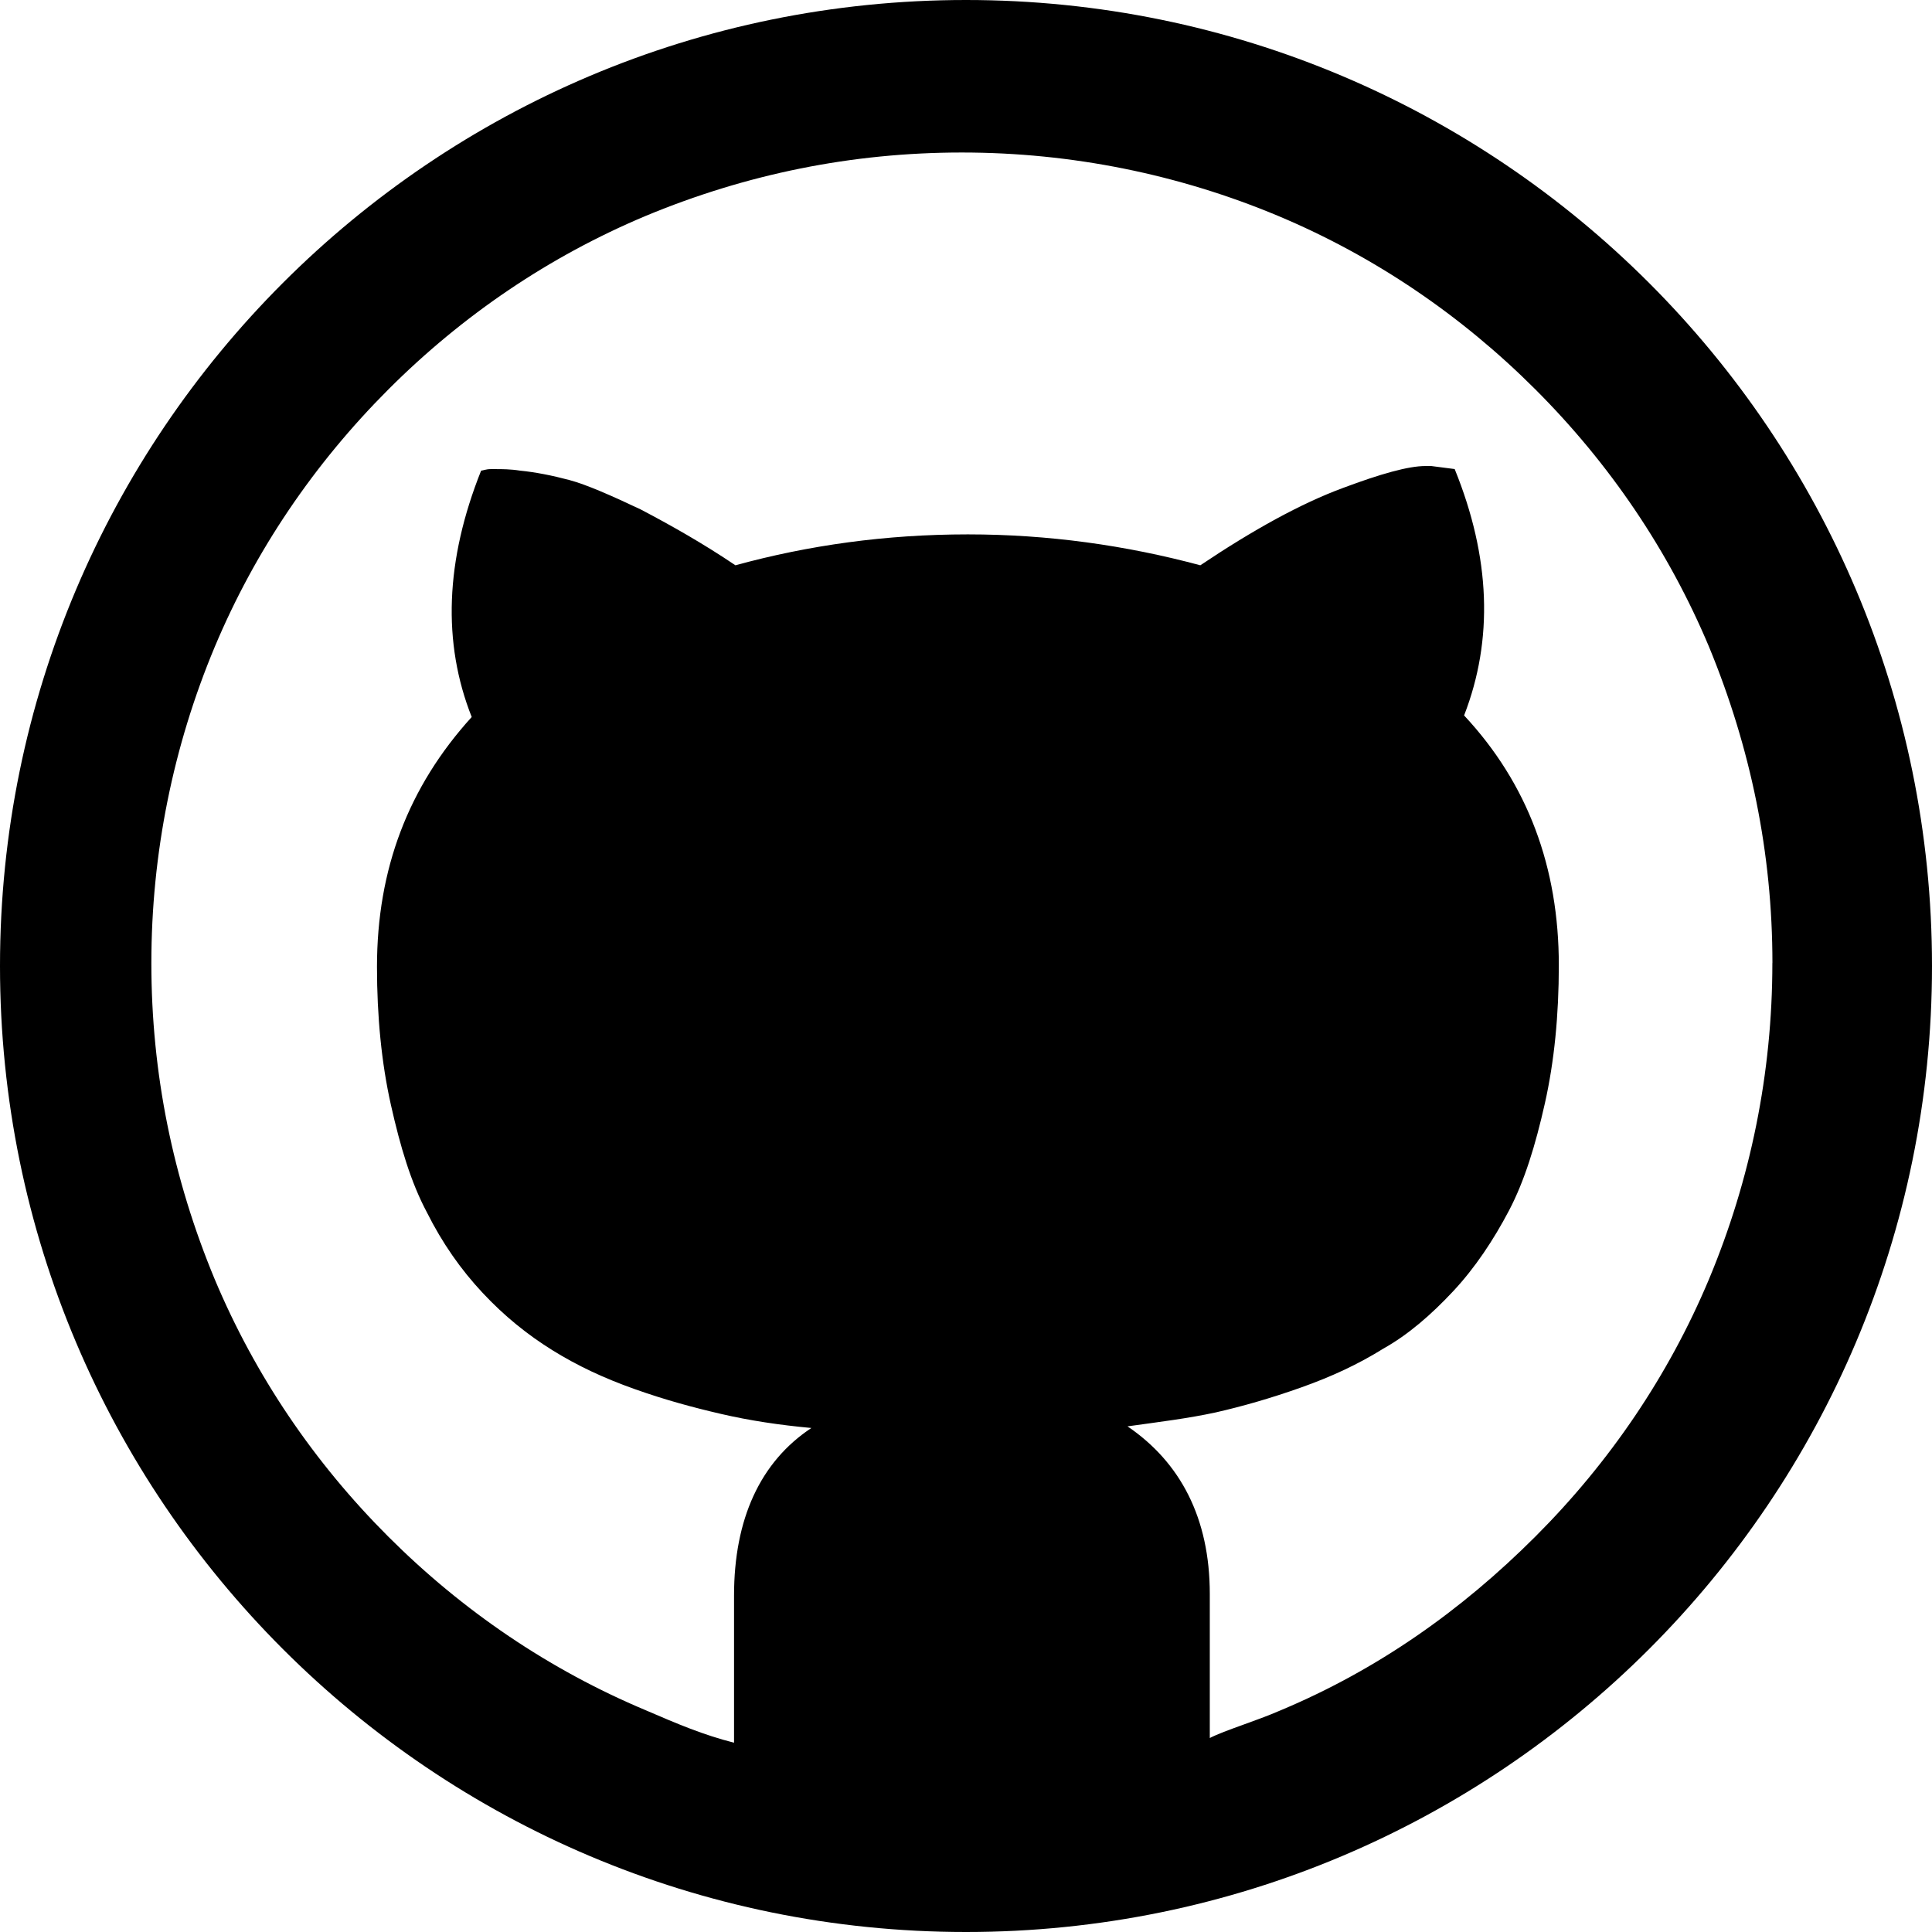 <!-- Generated by IcoMoon.io -->
<svg version="1.1" xmlns="http://www.w3.org/2000/svg" width="32" height="32" viewBox="0 0 32 32">
<title>github</title>
<path d="M16 0c-8.838 0-16 7.162-16 16s7.162 16 16 16 16-7.163 16-16-7.163-16-16-16zM29.356 15.95c0 1.825-0.363 3.594-1.050 5.238-0.669 1.594-1.644 3.031-2.875 4.262s-2.619 2.206-4.212 2.875c-0.413 0.181-0.925 0.331-1.181 0.462v-2.387c0-1.256-0.488-2.181-1.363-2.775 0.538-0.075 1-0.131 1.462-0.231 0.438-0.1 0.9-0.231 1.413-0.413s0.95-0.387 1.363-0.644c0.413-0.231 0.794-0.563 1.156-0.95s0.669-0.85 0.925-1.337c0.256-0.488 0.438-1.081 0.594-1.775s0.231-1.462 0.231-2.287c0-1.619-0.512-3.006-1.569-4.138 0.488-1.256 0.438-2.619-0.156-4.081l-0.387-0.050c-0.025 0-0.075 0-0.1 0-0.281 0-0.744 0.131-1.363 0.363-0.694 0.256-1.488 0.694-2.363 1.281-1.231-0.331-2.519-0.512-3.85-0.512-1.363 0-2.644 0.181-3.85 0.512-0.537-0.363-1.081-0.669-1.569-0.925-0.488-0.231-0.9-0.412-1.181-0.487s-0.563-0.131-0.819-0.156c-0.156-0.025-0.306-0.025-0.387-0.025-0.050 0-0.075 0-0.1 0-0.075 0-0.131 0.025-0.156 0.025-0.594 1.487-0.644 2.85-0.156 4.081-1.050 1.156-1.569 2.519-1.569 4.138 0 0.819 0.075 1.594 0.231 2.288s0.331 1.281 0.594 1.775c0.256 0.512 0.563 0.95 0.925 1.337s0.744 0.694 1.156 0.95c0.412 0.256 0.85 0.462 1.363 0.644s0.975 0.306 1.438 0.413 0.95 0.181 1.488 0.231c-0.85 0.563-1.281 1.512-1.281 2.775v2.438c-0.512-0.131-0.925-0.306-1.463-0.538-1.594-0.669-3.031-1.644-4.263-2.875s-2.206-2.669-2.875-4.262c-0.694-1.669-1.050-3.419-1.050-5.238s0.362-3.594 1.050-5.238c0.669-1.594 1.644-3.031 2.875-4.263s2.669-2.206 4.263-2.875c1.669-0.694 3.419-1.050 5.237-1.050s3.594 0.362 5.238 1.050c1.594 0.669 3.031 1.644 4.262 2.875s2.206 2.669 2.875 4.263c0.688 1.669 1.050 3.412 1.050 5.238z"></path>
</svg>
